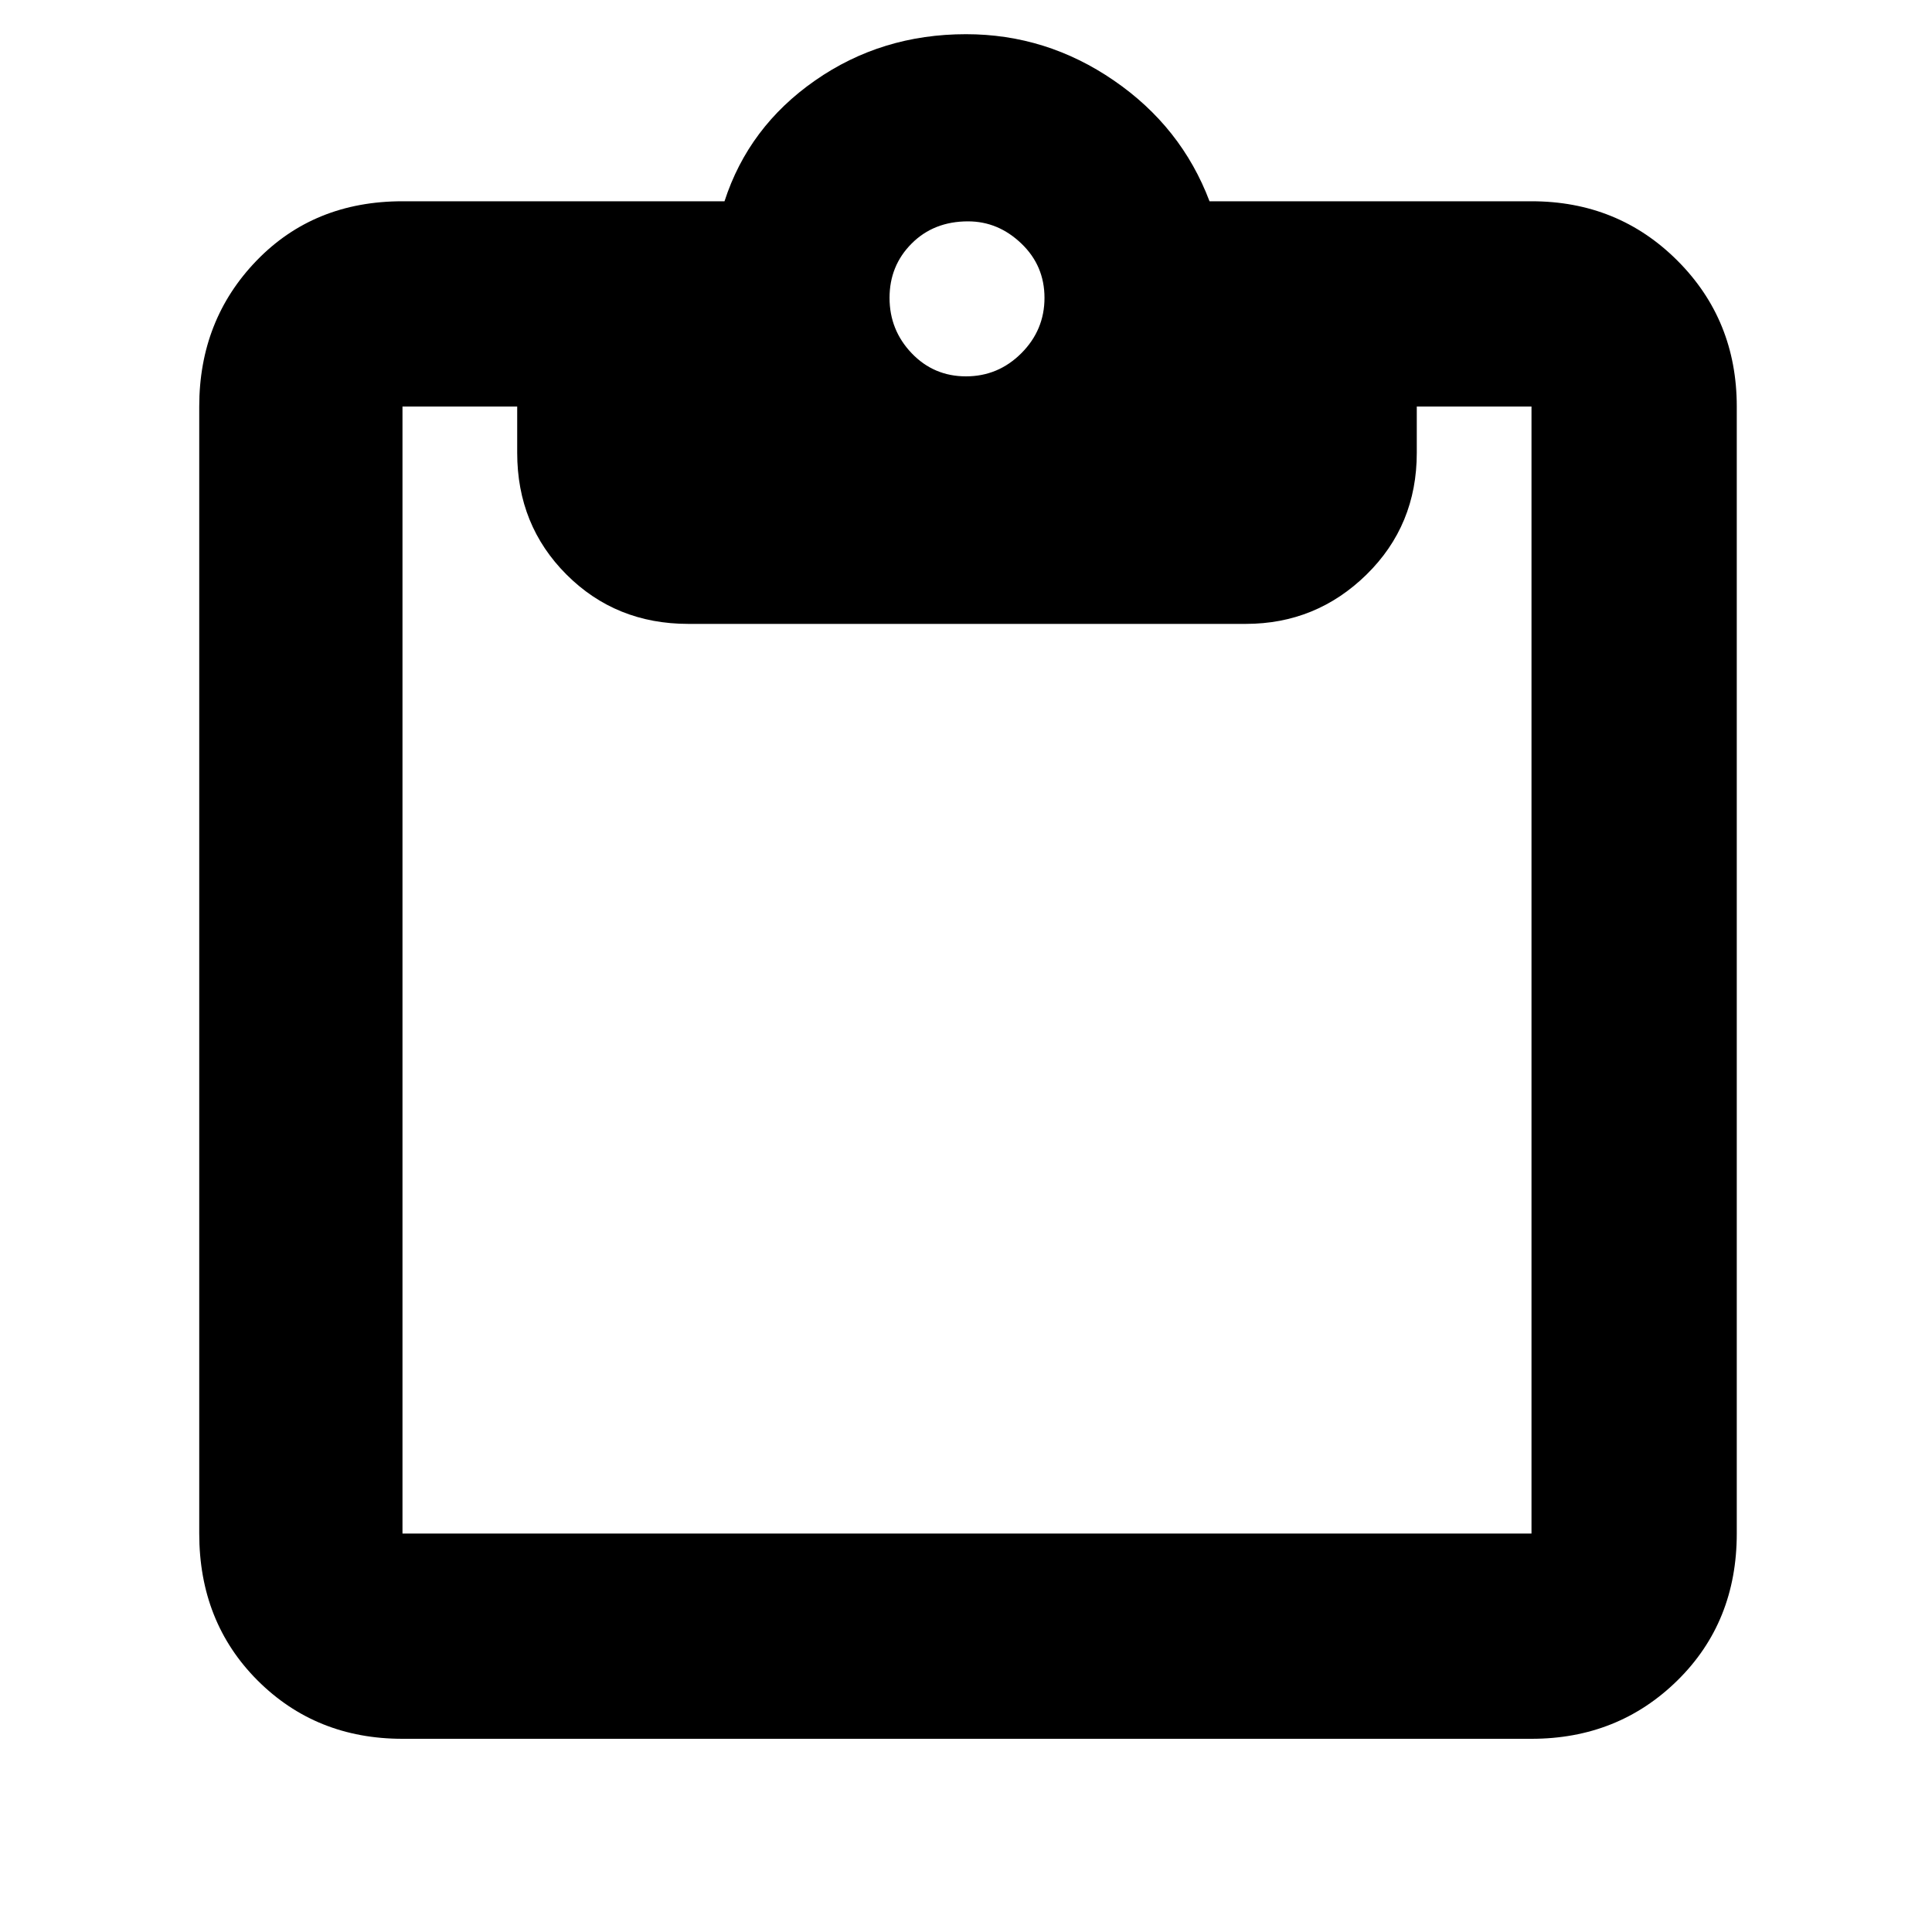 <svg xmlns="http://www.w3.org/2000/svg" height="40" width="40"><path d="M20 7.792q.667 0 1.146-.479.479-.48.479-1.146 0-.667-.479-1.125-.479-.459-1.104-.459-.709 0-1.167.459-.458.458-.458 1.125 0 .666.458 1.146.458.479 1.125.479ZM8.333 36q-1.791 0-3-1.208-1.208-1.209-1.208-3.042V8.417q0-1.792 1.187-3.021Q6.5 4.167 8.333 4.167H15q.5-1.542 1.875-2.5Q18.25.708 20 .708q1.667 0 3.062.959 1.396.958 1.98 2.5h6.666q1.792 0 3.021 1.229 1.229 1.229 1.229 3.021V31.75q0 1.833-1.229 3.042Q33.5 36 31.708 36Zm0-4.25h23.375V8.417h-2.375v.958q0 1.5-1.041 2.521-1.042 1.021-2.5 1.021H14.25q-1.5 0-2.521-1.021t-1.021-2.521v-.958H8.333V31.75Z"/></svg>